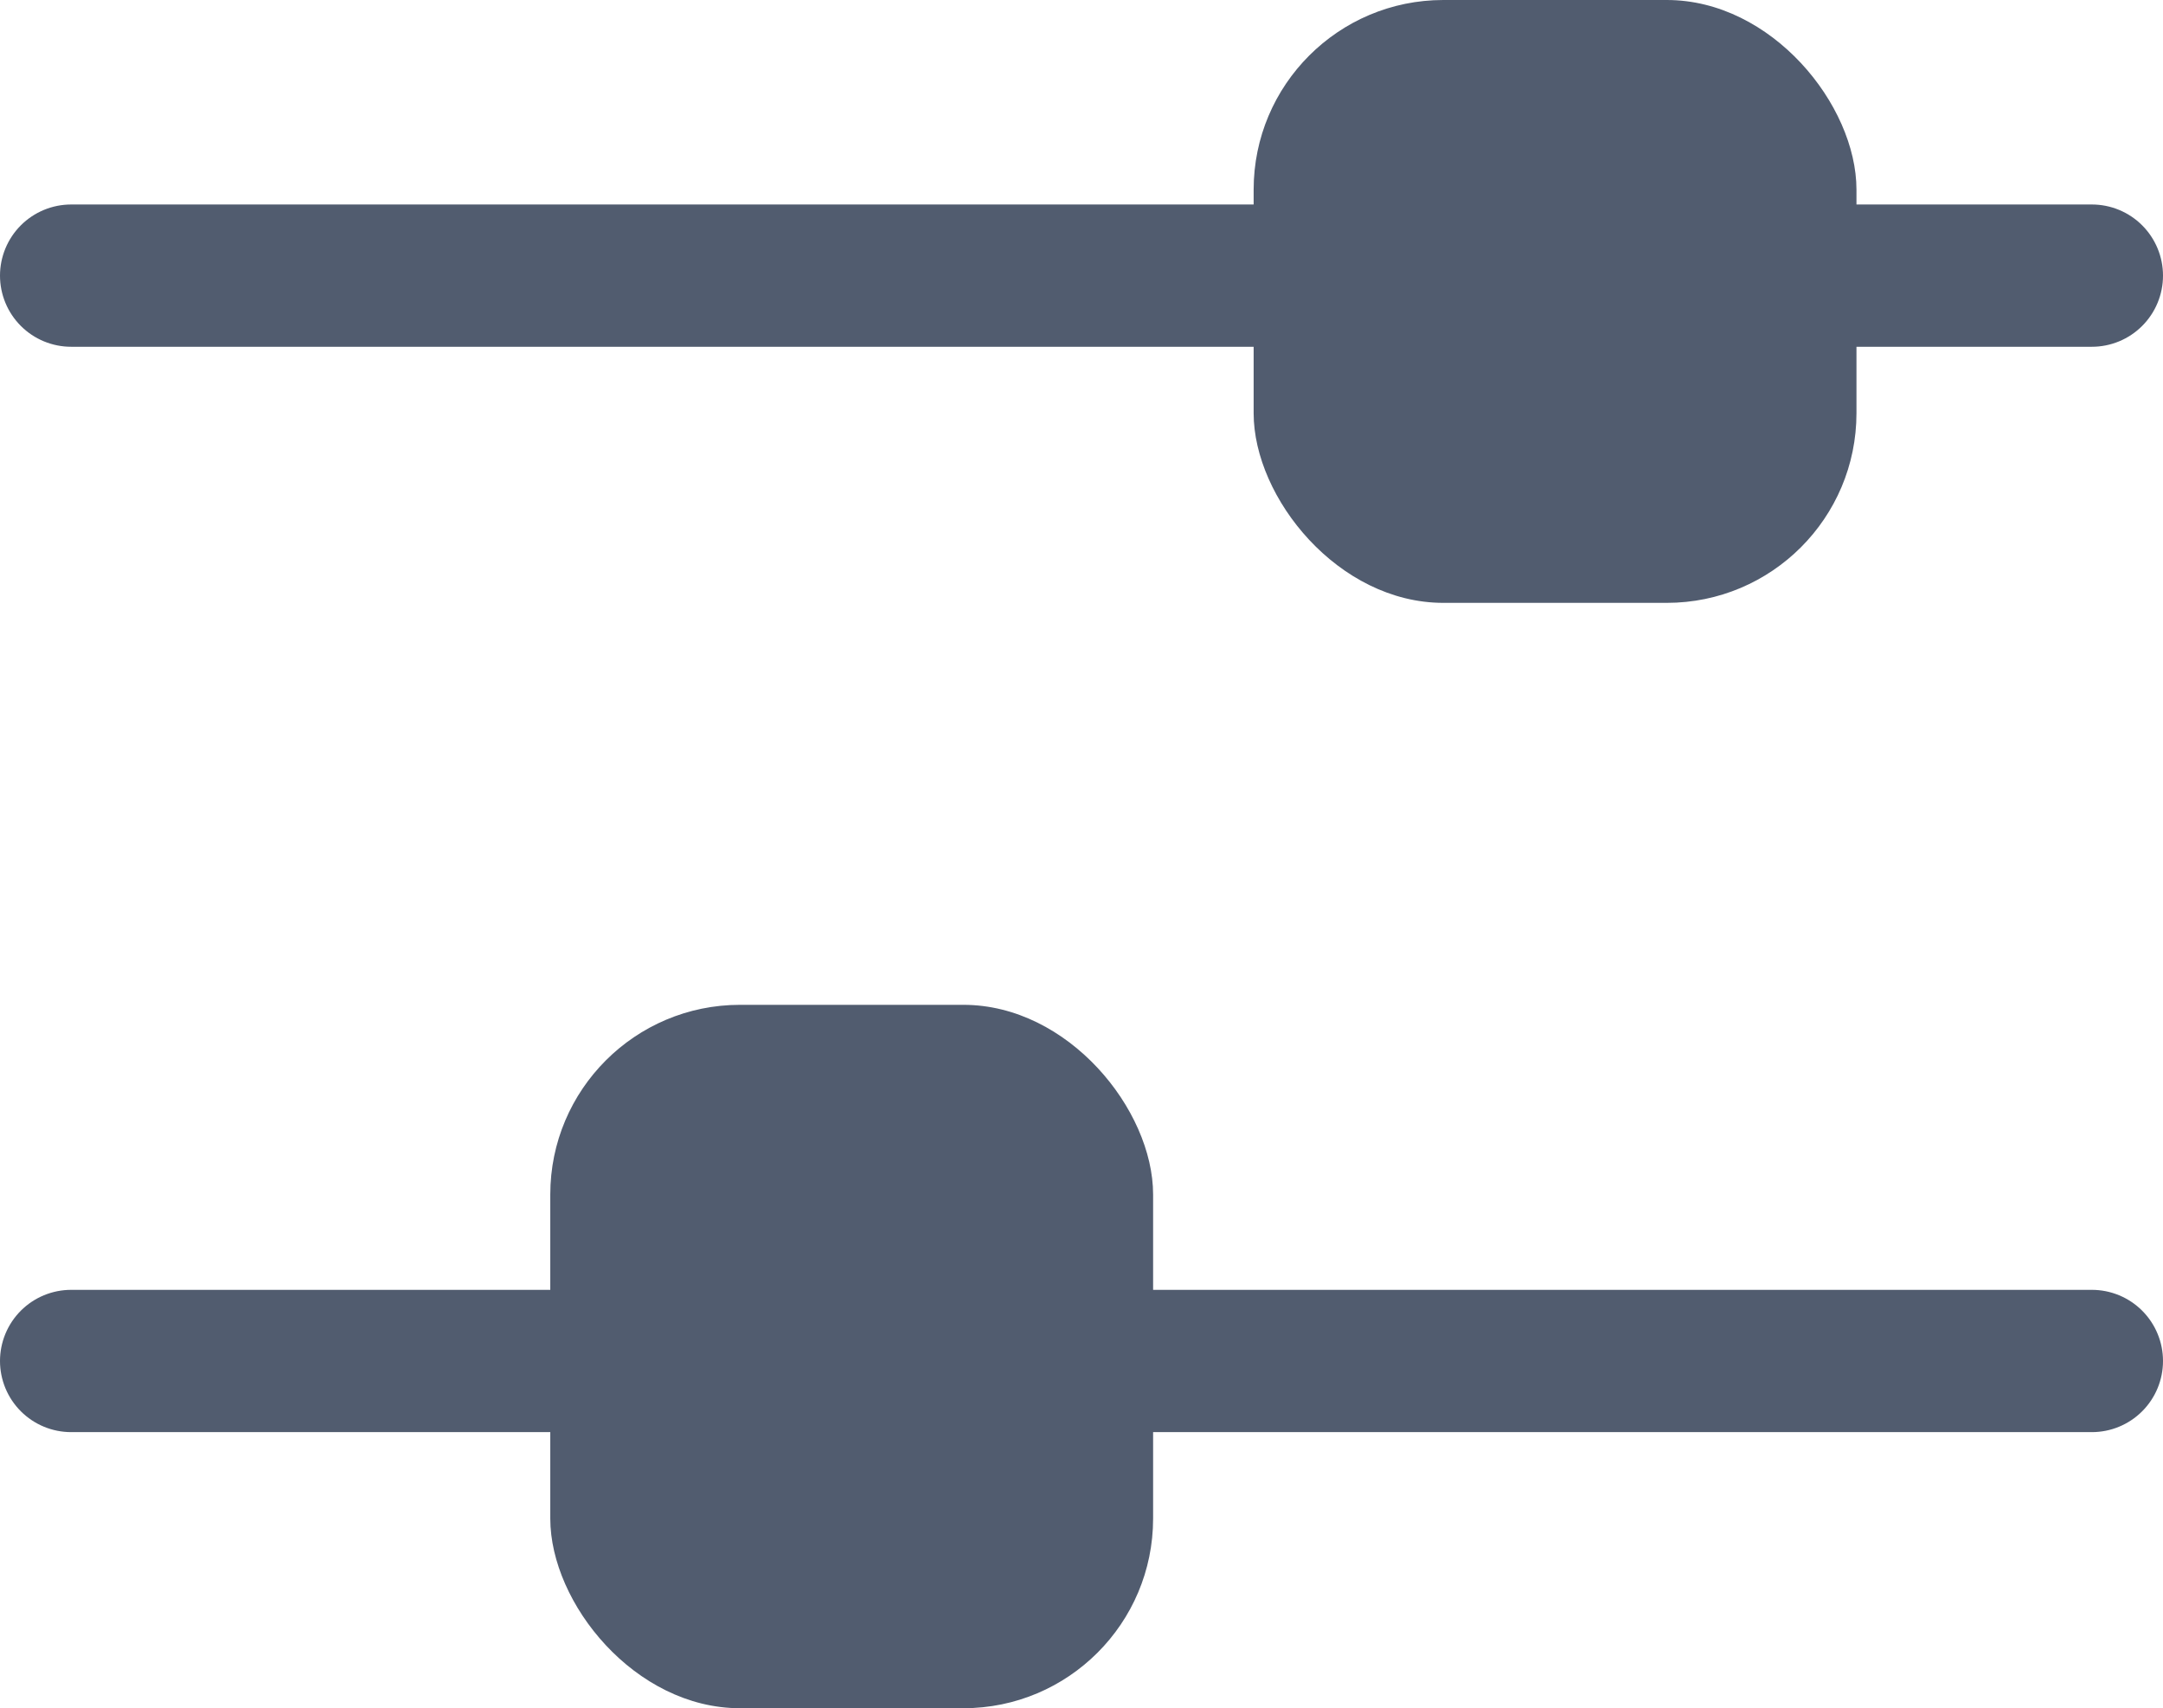 <svg xmlns="http://www.w3.org/2000/svg" width="22.806" height="18.01" viewBox="0 0 22.806 18.01"><g transform="translate(0.75)"><line x2="21.306" transform="translate(0 2.906)" fill="none" stroke="#515c6f" stroke-linecap="round" stroke-width="1.5"/><line x2="21.306" transform="translate(0 14.349)" fill="none" stroke="#515c6f" stroke-linecap="round" stroke-width="1.5"/><rect width="6.356" height="6.356" rx="2" transform="translate(12.468 0)" fill="#515c6f"/><rect width="6.356" height="7.416" rx="2" transform="translate(5.052 10.594)" fill="#515c6f"/></g></svg>